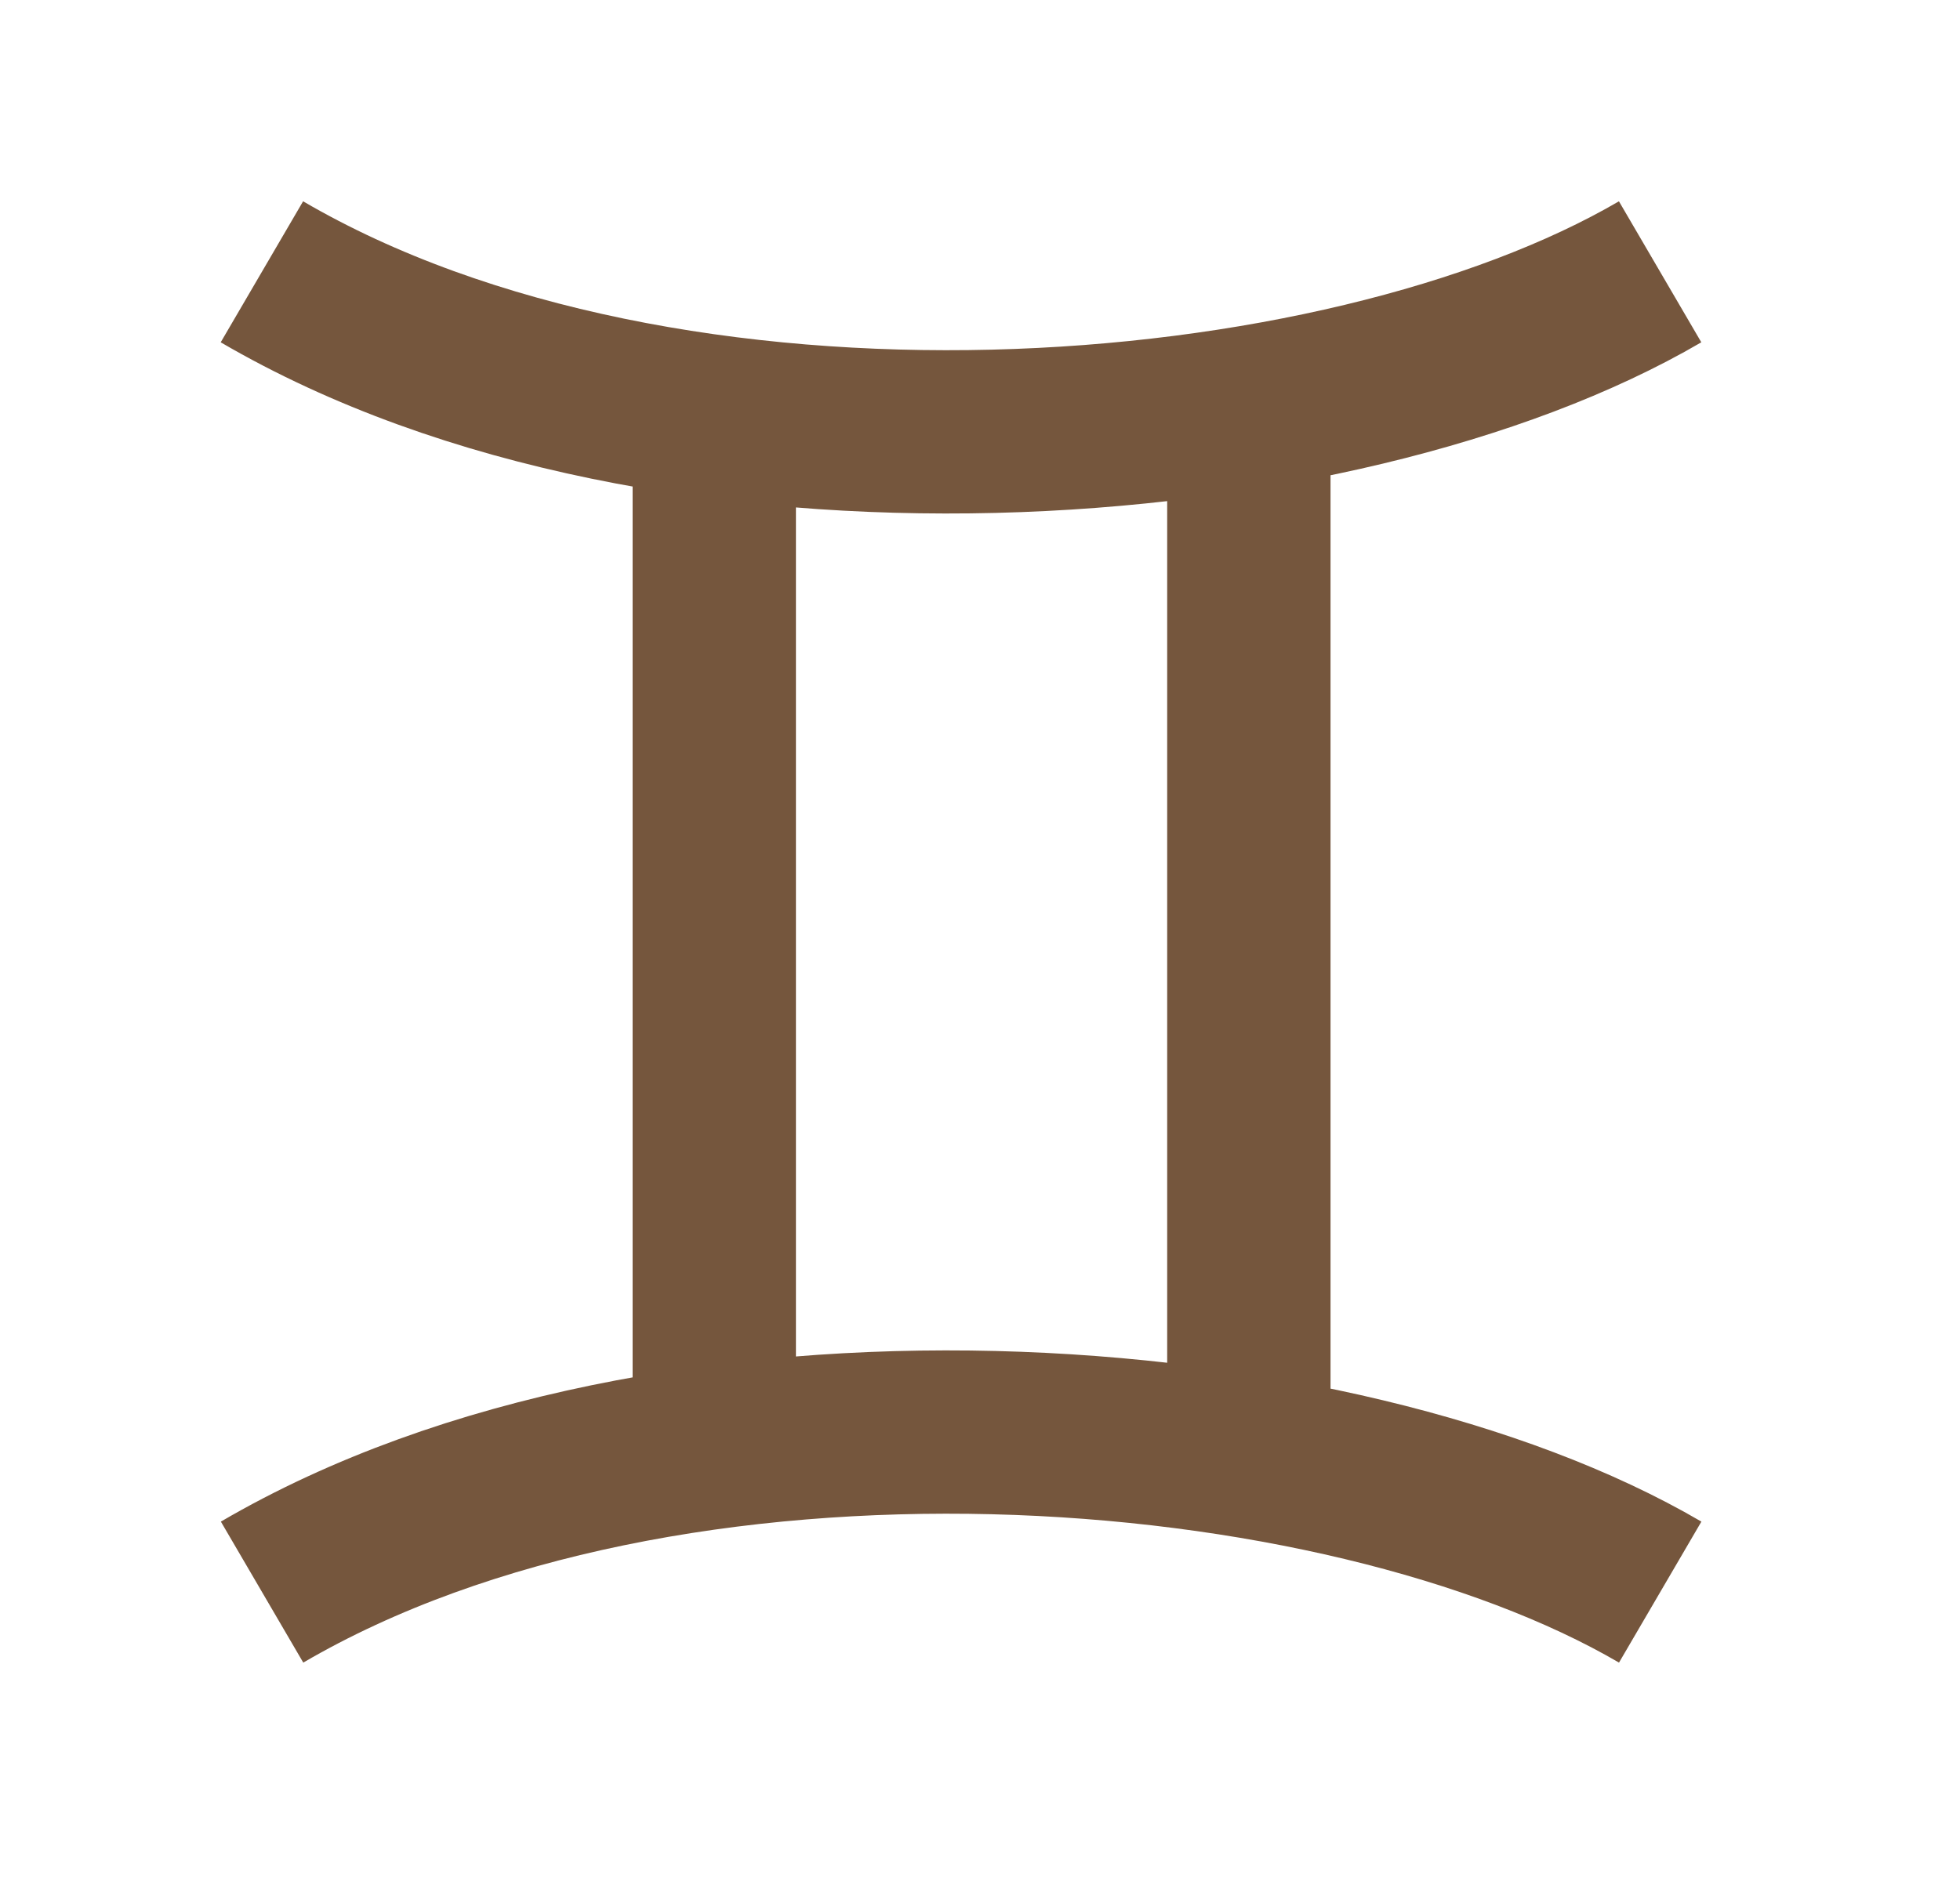<svg width="24" height="23" viewBox="0 0 24 23" fill="none" xmlns="http://www.w3.org/2000/svg">
<path d="M20.328 3.329C16.404 5.621 8.201 6.246 3.207 3.329M20.329 19.5C16.406 17.208 8.202 16.583 3.209 19.5M15.292 17.54L15.292 5.044M8.746 17.54L8.746 5.044" stroke="#75563D" stroke-width="2" stroke-linejoin="round"/>
</svg>
